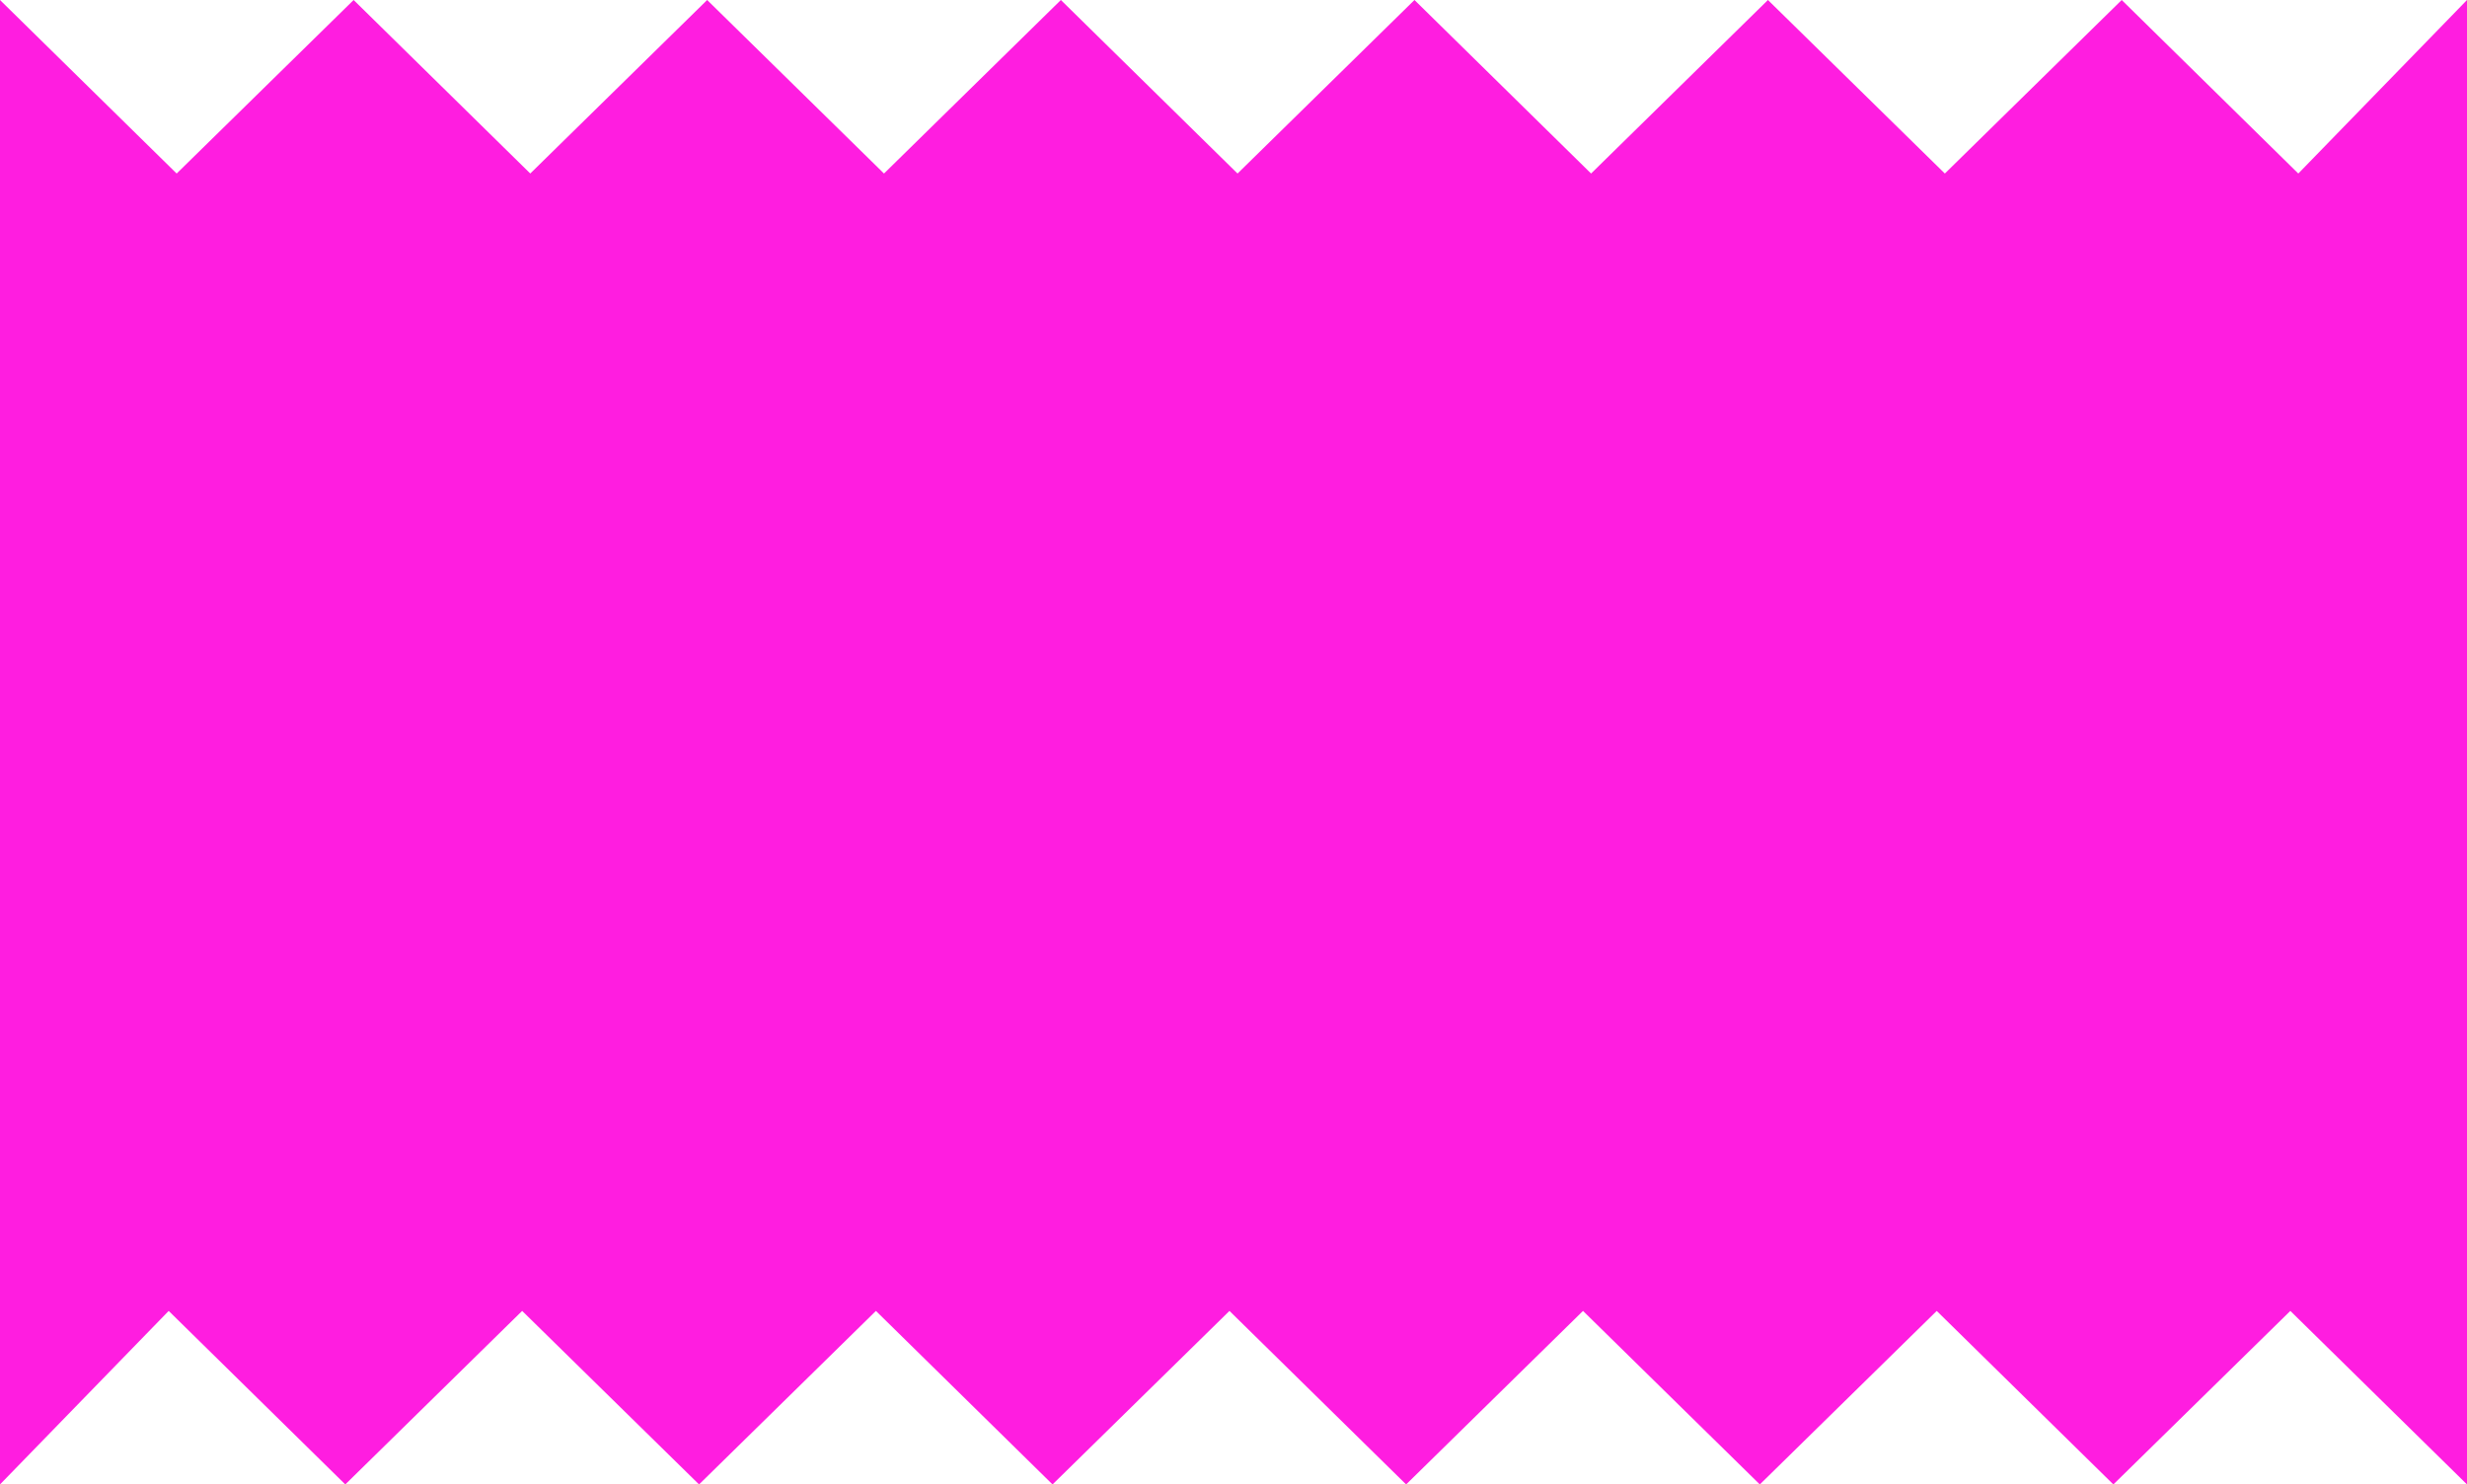 <?xml version="1.0" encoding="utf-8"?>
<!-- Generator: Adobe Illustrator 16.0.0, SVG Export Plug-In . SVG Version: 6.00 Build 0)  -->
<!DOCTYPE svg PUBLIC "-//W3C//DTD SVG 1.1//EN" "http://www.w3.org/Graphics/SVG/1.1/DTD/svg11.dtd">
<svg version="1.1" id="Layer_1" xmlns="http://www.w3.org/2000/svg" xmlns:xlink="http://www.w3.org/1999/xlink" x="0px" y="0px"
	 width="113px" height="68.001px" viewBox="0 0 113 68.001" enable-background="new 0 0 113 68.001" xml:space="preserve">
<polygon fill="#FF1DE0" points="105.273,7.949 97.184,0 89.083,7.949 80.98,0 72.879,7.949 64.789,0 56.685,7.949 48.593,0 
	40.491,7.949 32.391,0 24.289,7.948 16.198,0 8.092,7.949 0,0 0,27 0,41.001 0,68.001 7.727,60.052 15.816,68.001 23.917,60.052 
	32.02,68.001 40.121,60.052 48.211,68.001 56.315,60.052 64.407,68.001 72.509,60.052 80.608,68.001 88.711,60.053 96.802,68.001 
	104.908,60.052 113,68.001 113,41.001 113,27 113,0 "/>
</svg>
